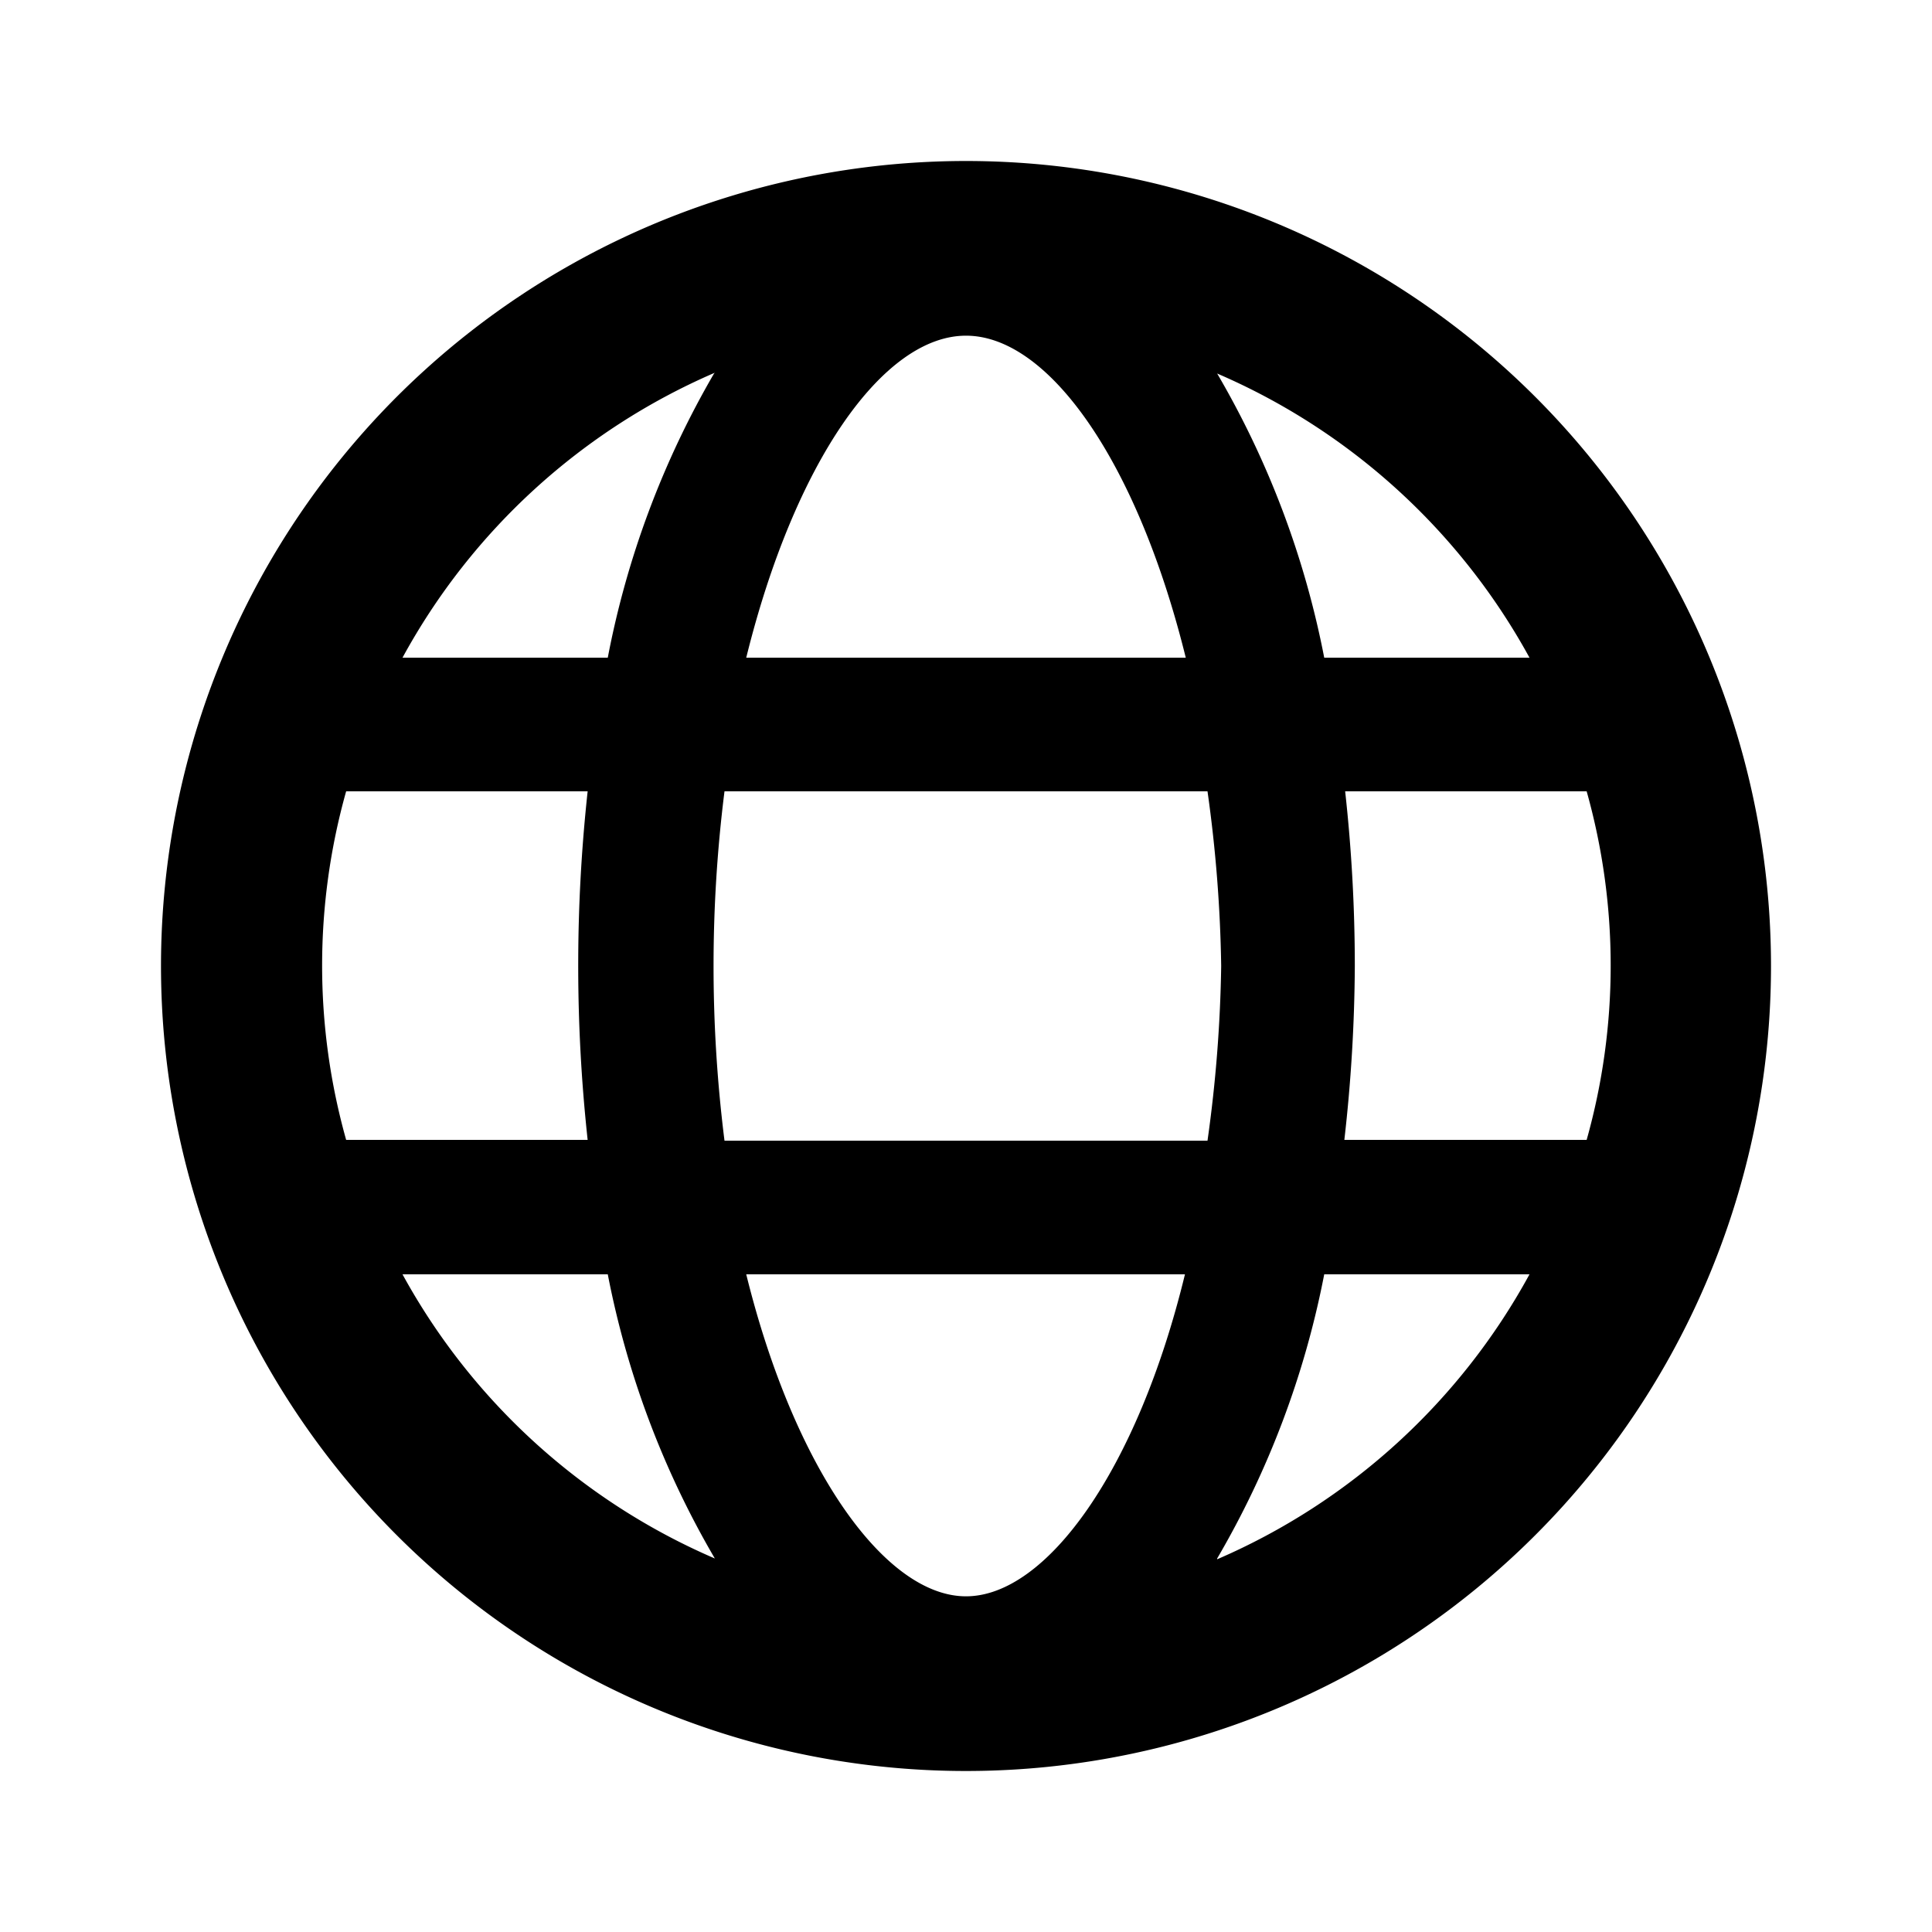 <svg xmlns="http://www.w3.org/2000/svg" viewBox="0 0 24 24"><defs><style>.cls-1{fill:none;}</style></defs><title>Asset 30</title><g id="Layer_2" data-name="Layer 2"><g id="Layer_1-2" data-name="Layer 1"><rect class="cls-1" width="24" height="24"/><path d="M12,2A10,10,0,1,0,22,12,10,10,0,0,0,12,2Zm7,6.17H16.45a11.2,11.2,0,0,0-1.33-3.53A8.05,8.05,0,0,1,19,8.17ZM15.17,12A17.21,17.21,0,0,1,15,14.17H9A17.38,17.38,0,0,1,9,9.83H15A17.21,17.21,0,0,1,15.17,12ZM12,19.83c-1,0-2.13-1.57-2.73-4h5.45C14.13,18.26,13,19.83,12,19.83ZM9.27,8.17c.6-2.43,1.7-4,2.73-4s2.13,1.57,2.73,4Zm-.4-3.53A11.2,11.2,0,0,0,7.55,8.17H5A8.05,8.05,0,0,1,8.88,4.63ZM4.3,9.83h3a20.05,20.05,0,0,0,0,4.33h-3a8,8,0,0,1,0-4.33Zm.68,6H7.55a11.2,11.2,0,0,0,1.33,3.53A8.05,8.05,0,0,1,5,15.83Zm10.14,3.53a11.2,11.2,0,0,0,1.33-3.53H19A8.05,8.05,0,0,1,15.12,19.37Zm4.58-5.2h-3A19.83,19.83,0,0,0,16.83,12a19.83,19.83,0,0,0-.12-2.17h3a8,8,0,0,1,0,4.33Z"/></g></g></svg>